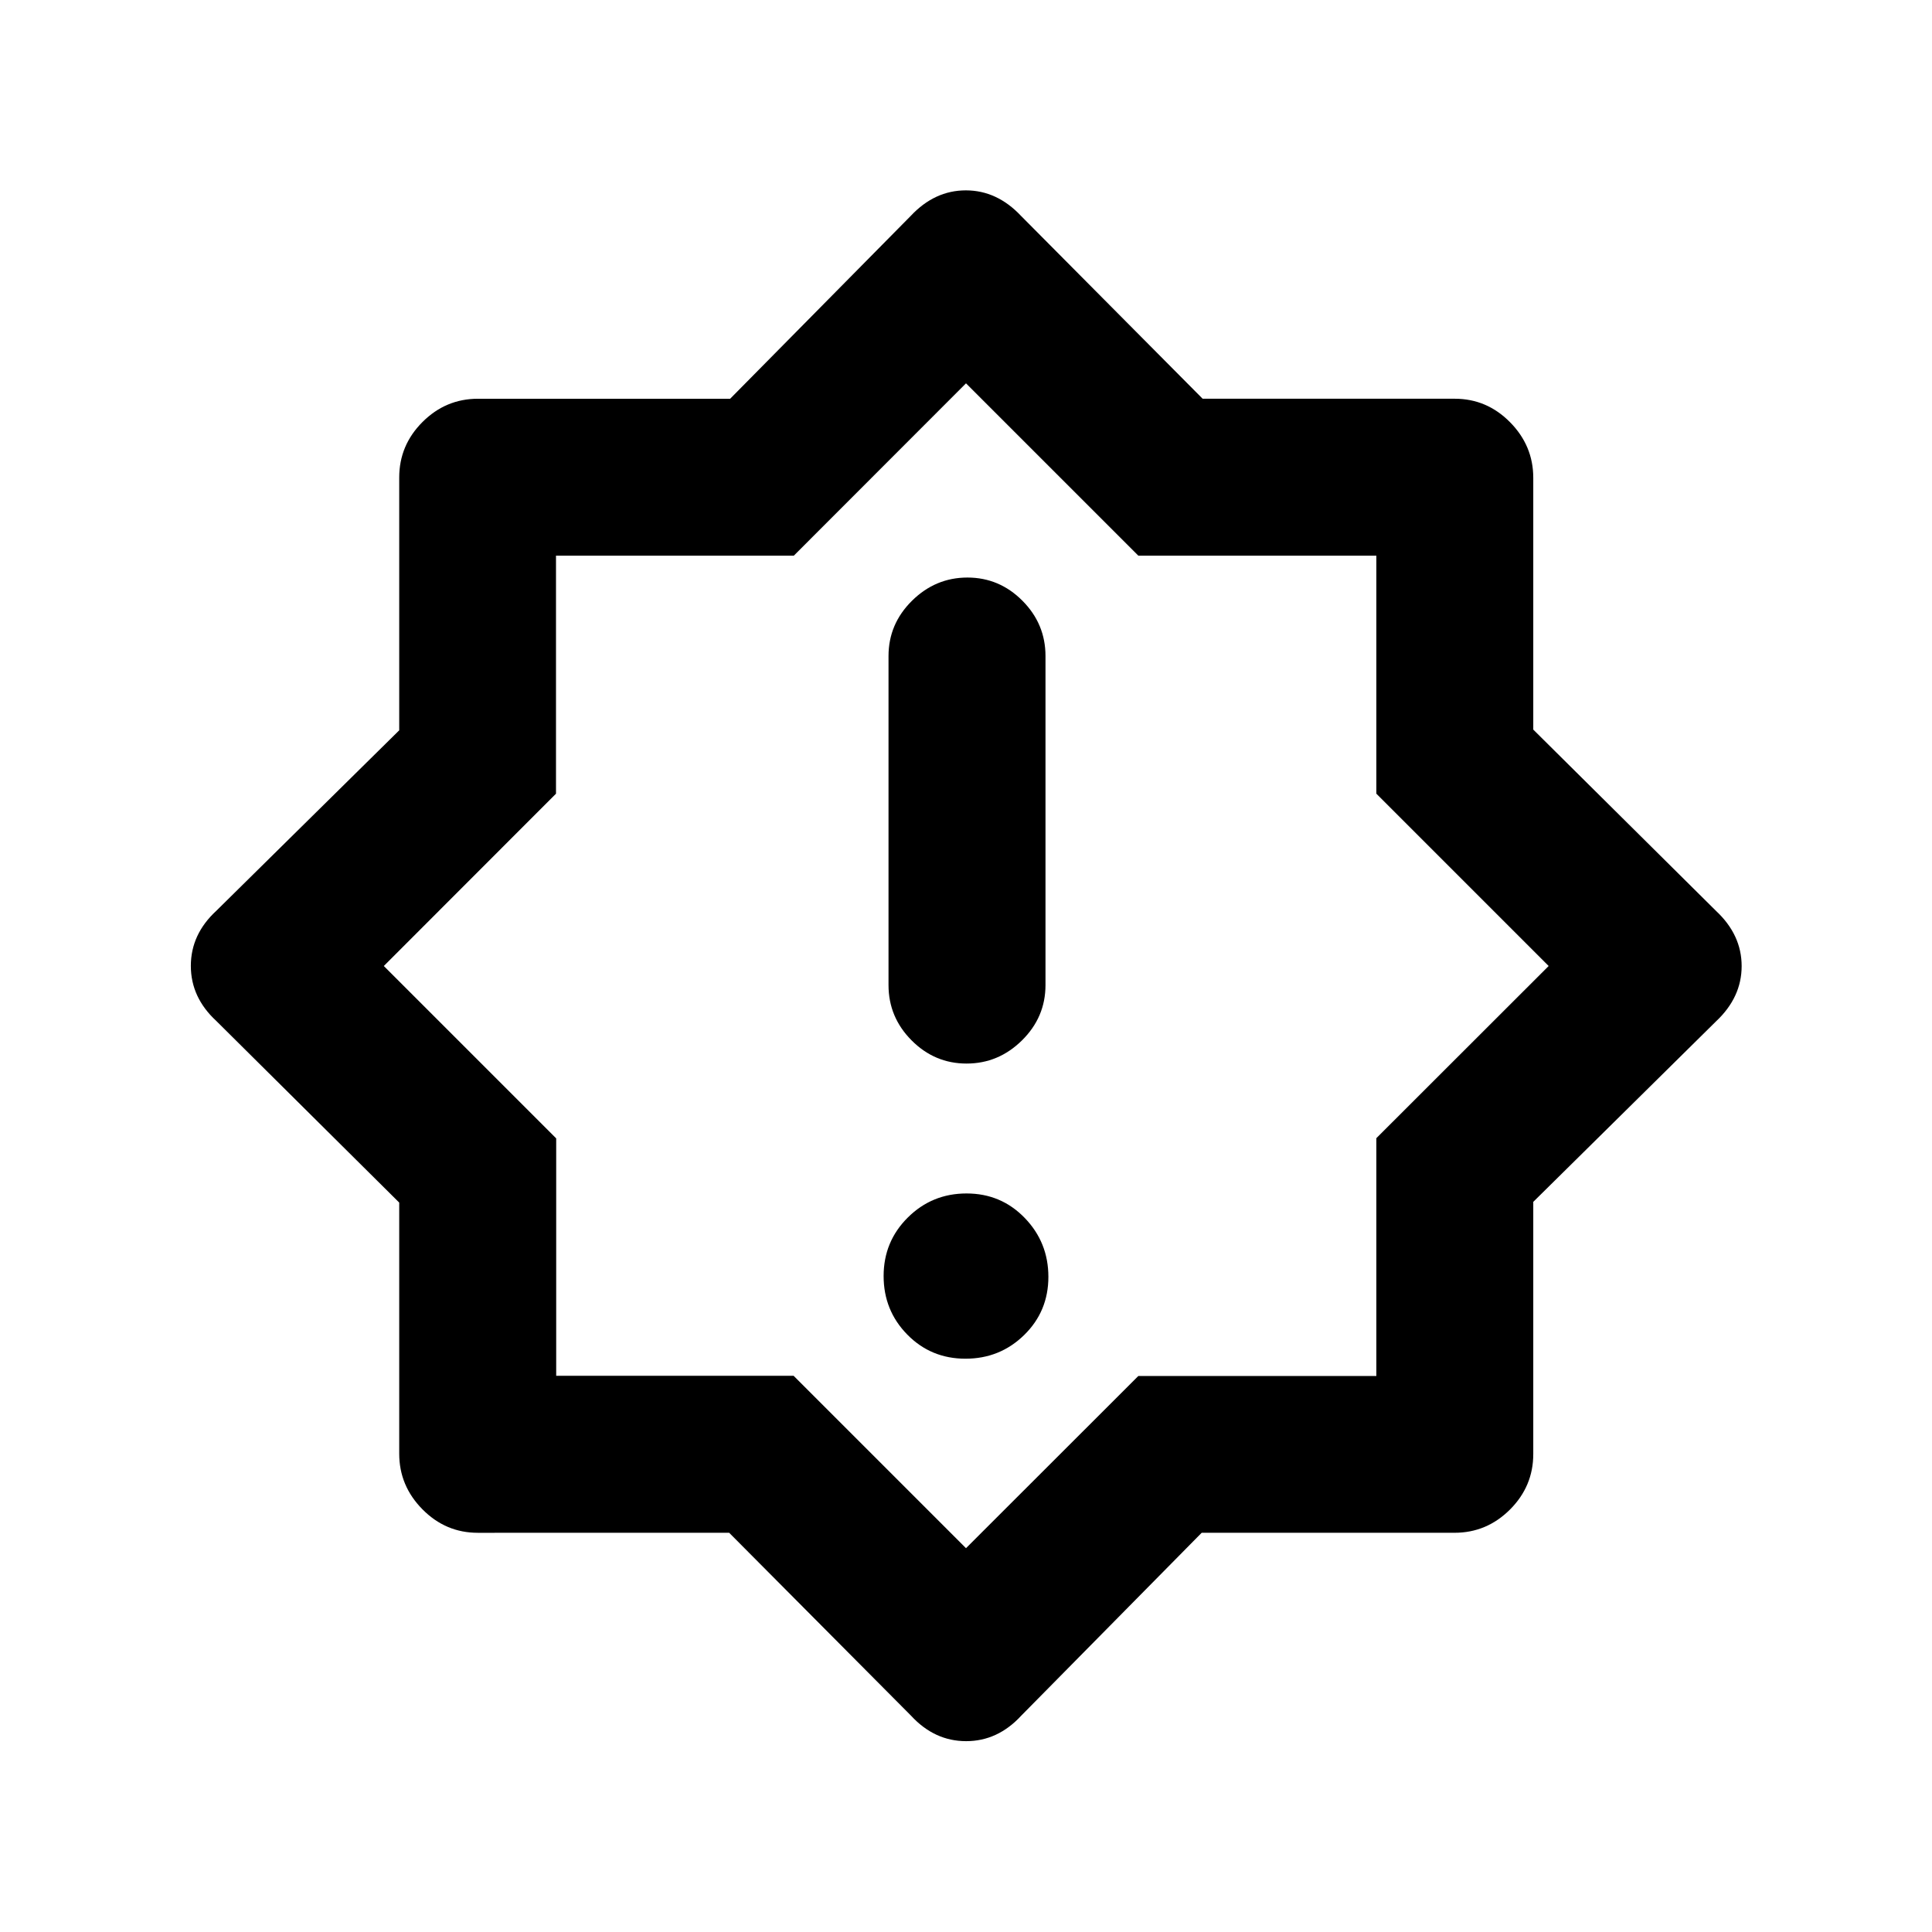 <svg xmlns="http://www.w3.org/2000/svg" height="20" viewBox="0 -960 960 960" width="20"><path d="M479.735-284.869q17.135 0 29.167-11.768 12.033-11.768 12.033-28.902 0-17.135-11.768-29.287-11.767-12.152-28.902-12.152t-29.167 11.941q-12.033 11.942-12.033 29.077 0 17.134 11.768 29.112 11.767 11.979 28.902 11.979Zm.554-146.653q15.863 0 27.537-11.524t11.674-27.476v-163.5q0-15.952-11.463-27.476-11.464-11.524-27.326-11.524-15.863 0-27.537 11.524T441.5-634.022v163.5q0 15.952 11.463 27.476 11.464 11.524 27.326 11.524ZM452.674-107.5l-90.342-90.862H237.397q-15.964 0-27.496-11.678-11.531-11.677-11.531-27.623v-124.781l-90.87-90.23q-12.674-11.675-12.674-27.388 0-15.712 12.674-27.388l90.87-89.66v-125.63q0-16.008 11.561-27.569t27.568-11.561h125.305l89.746-90.869q11.872-12.674 27.367-12.674 15.494 0 27.409 12.674l90.257 90.861h125.259q15.964 0 27.496 11.678 11.532 11.678 11.532 27.624v125.105l90.869 90.145q12.674 11.871 12.674 27.366t-12.674 27.41l-90.869 89.746v125.305q0 16.007-11.561 27.568T722.74-198.37H597.11l-89.66 90.87q-11.676 12.674-27.388 12.674-15.713 0-27.388-12.674Zm27.565-373.739ZM480-190.718l85.624-85.553h118.274v-118.175L769.521-480l-85.623-85.624v-118.274H565.624L480-769.521l-85.554 85.623H276.271v118.274L190.718-480l85.652 85.652v117.978h117.978L480-190.718Z"/></svg>